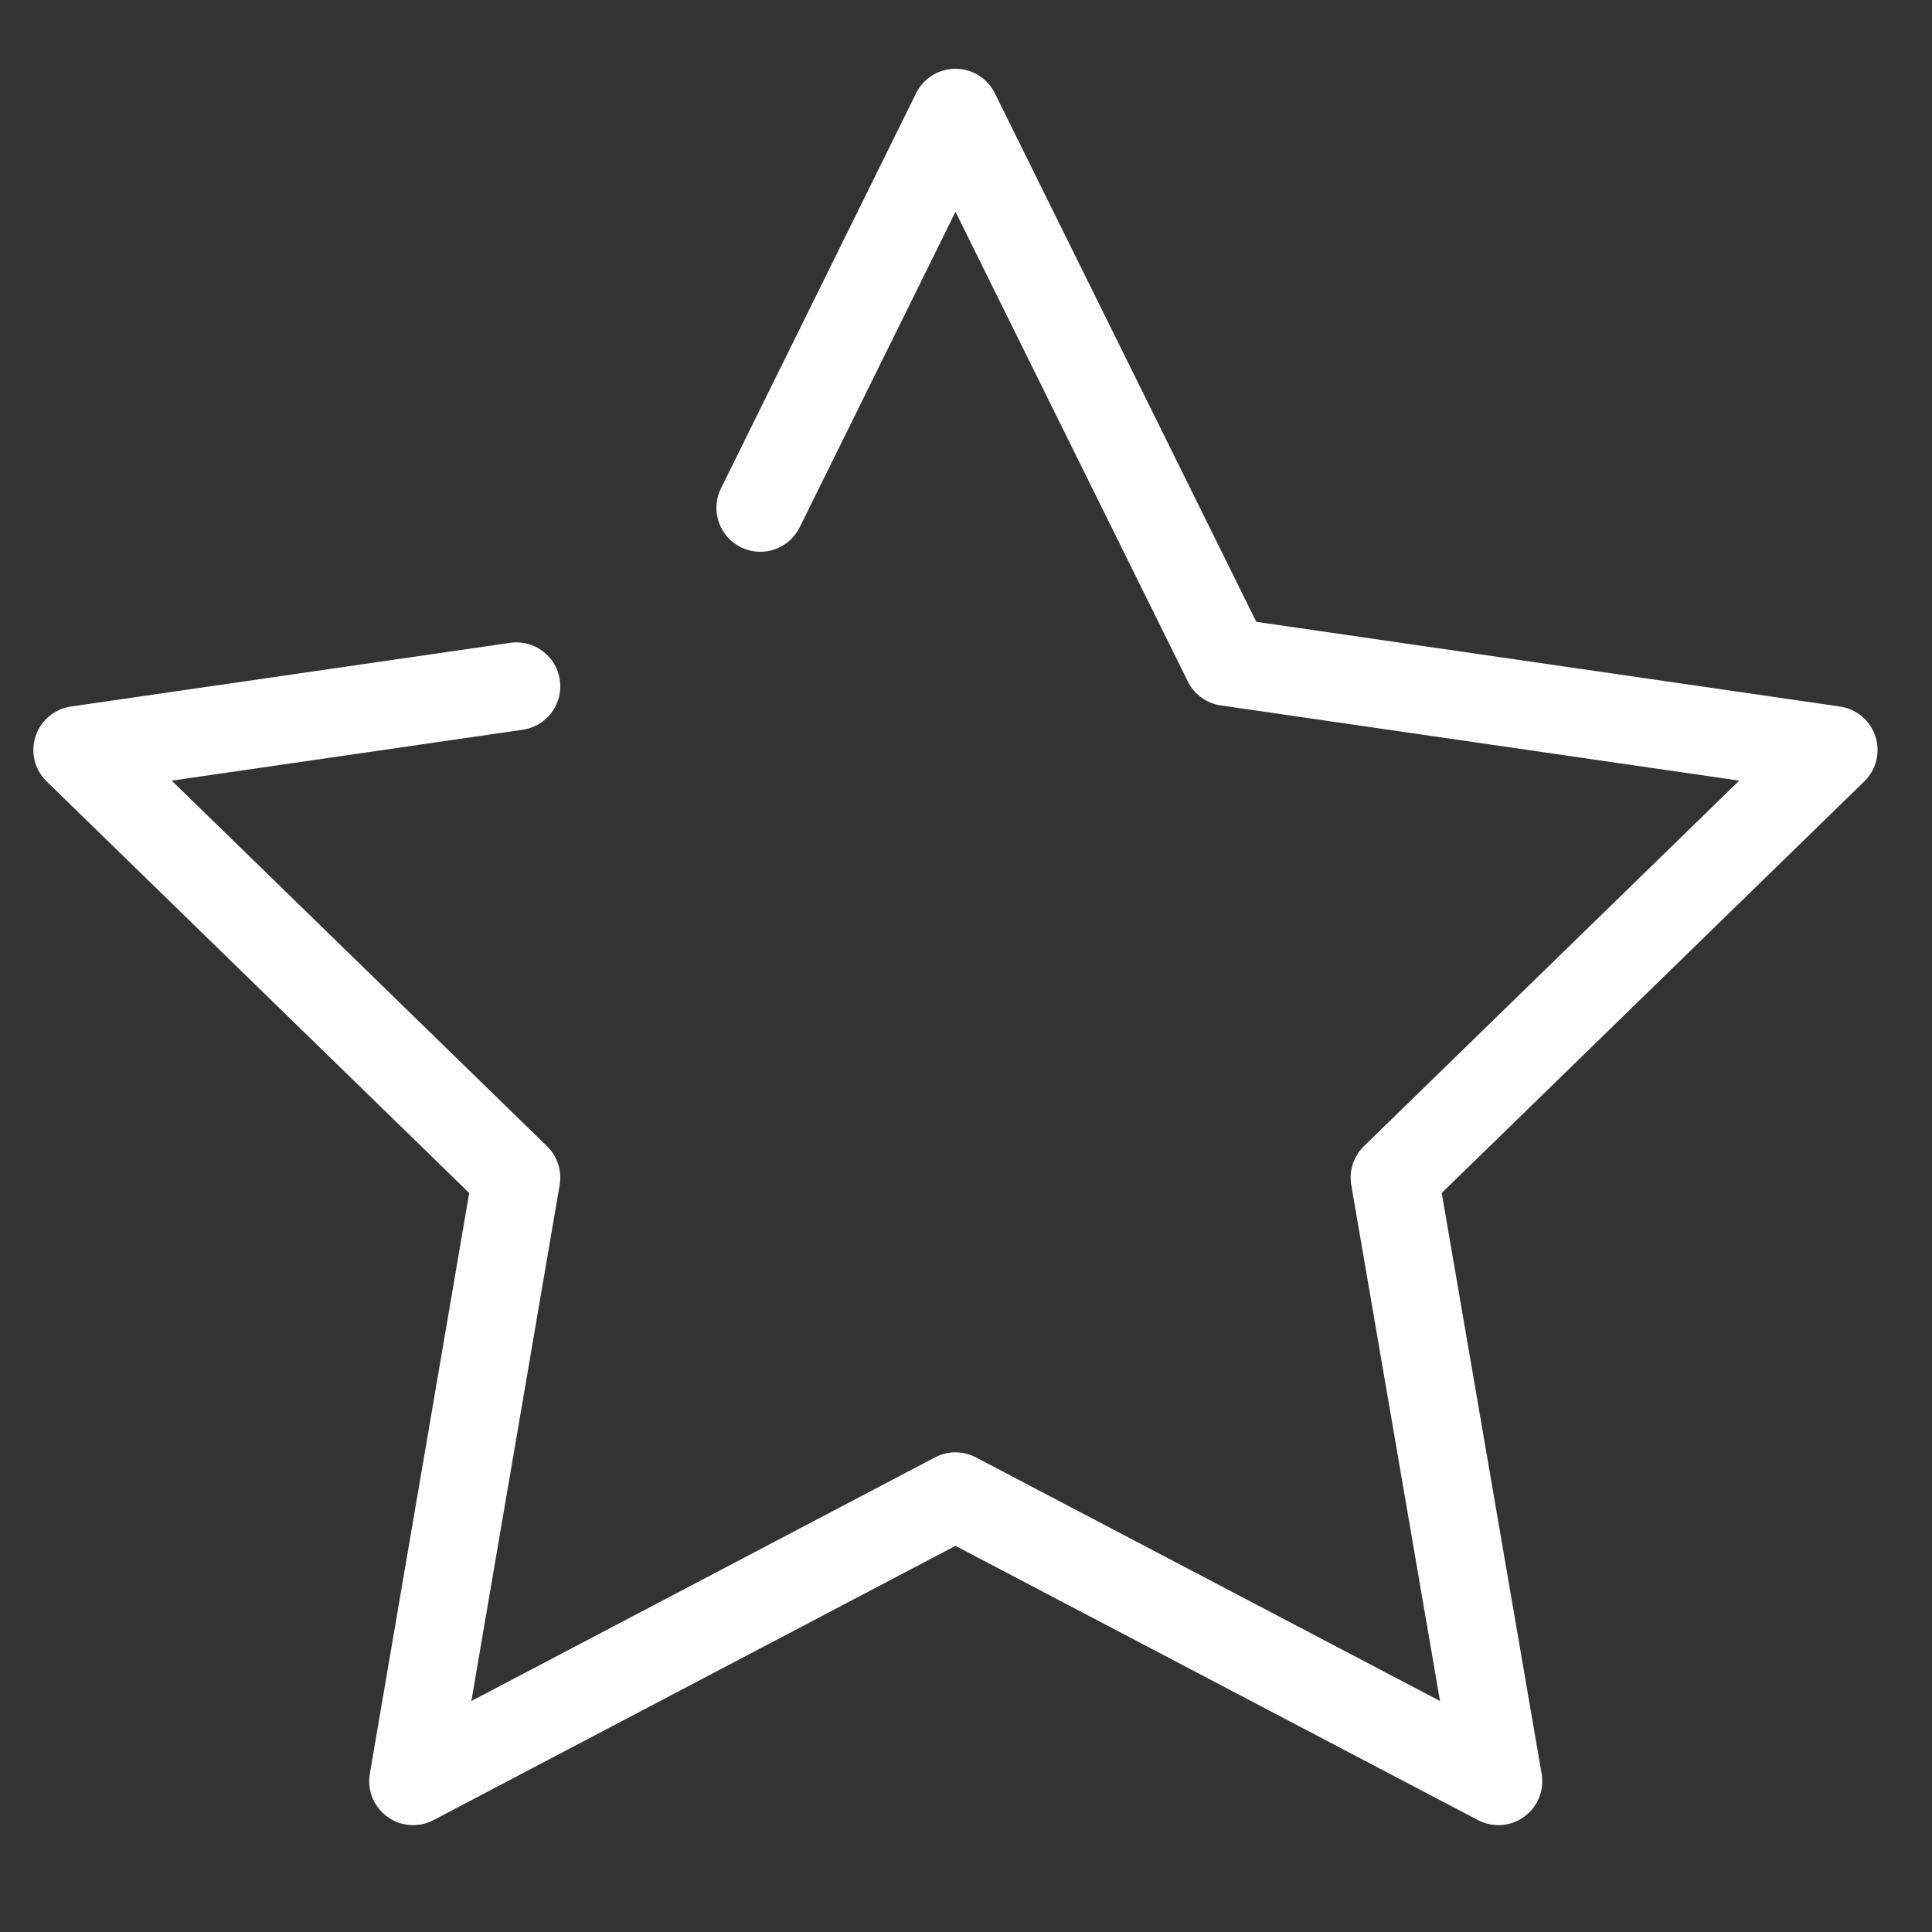 <svg width="22" height="22" viewBox="0 0 22 22" fill="none" xmlns="http://www.w3.org/2000/svg">
<rect x="0" y="0" width="22" height="22" fill="#333333" stroke="none"/>
<g clip-path="url(#clip0_284_5370)">
<path d="M8.658 5.783L10.88 1.283L13.974 7.538L20.88 8.54L15.88 13.41L17.062 20.283L10.88 17.038L4.704 20.283L5.88 13.41L0.88 8.54L5.88 7.815" stroke="white" stroke-miterlimit="10" stroke-linecap="round" stroke-linejoin="round"/>
</g>
<defs>
<clipPath id="clip0_284_5370">
<rect width="21" height="21" fill="white" transform="translate(0.38 0.283)"/>
</clipPath>
</defs>
</svg>
